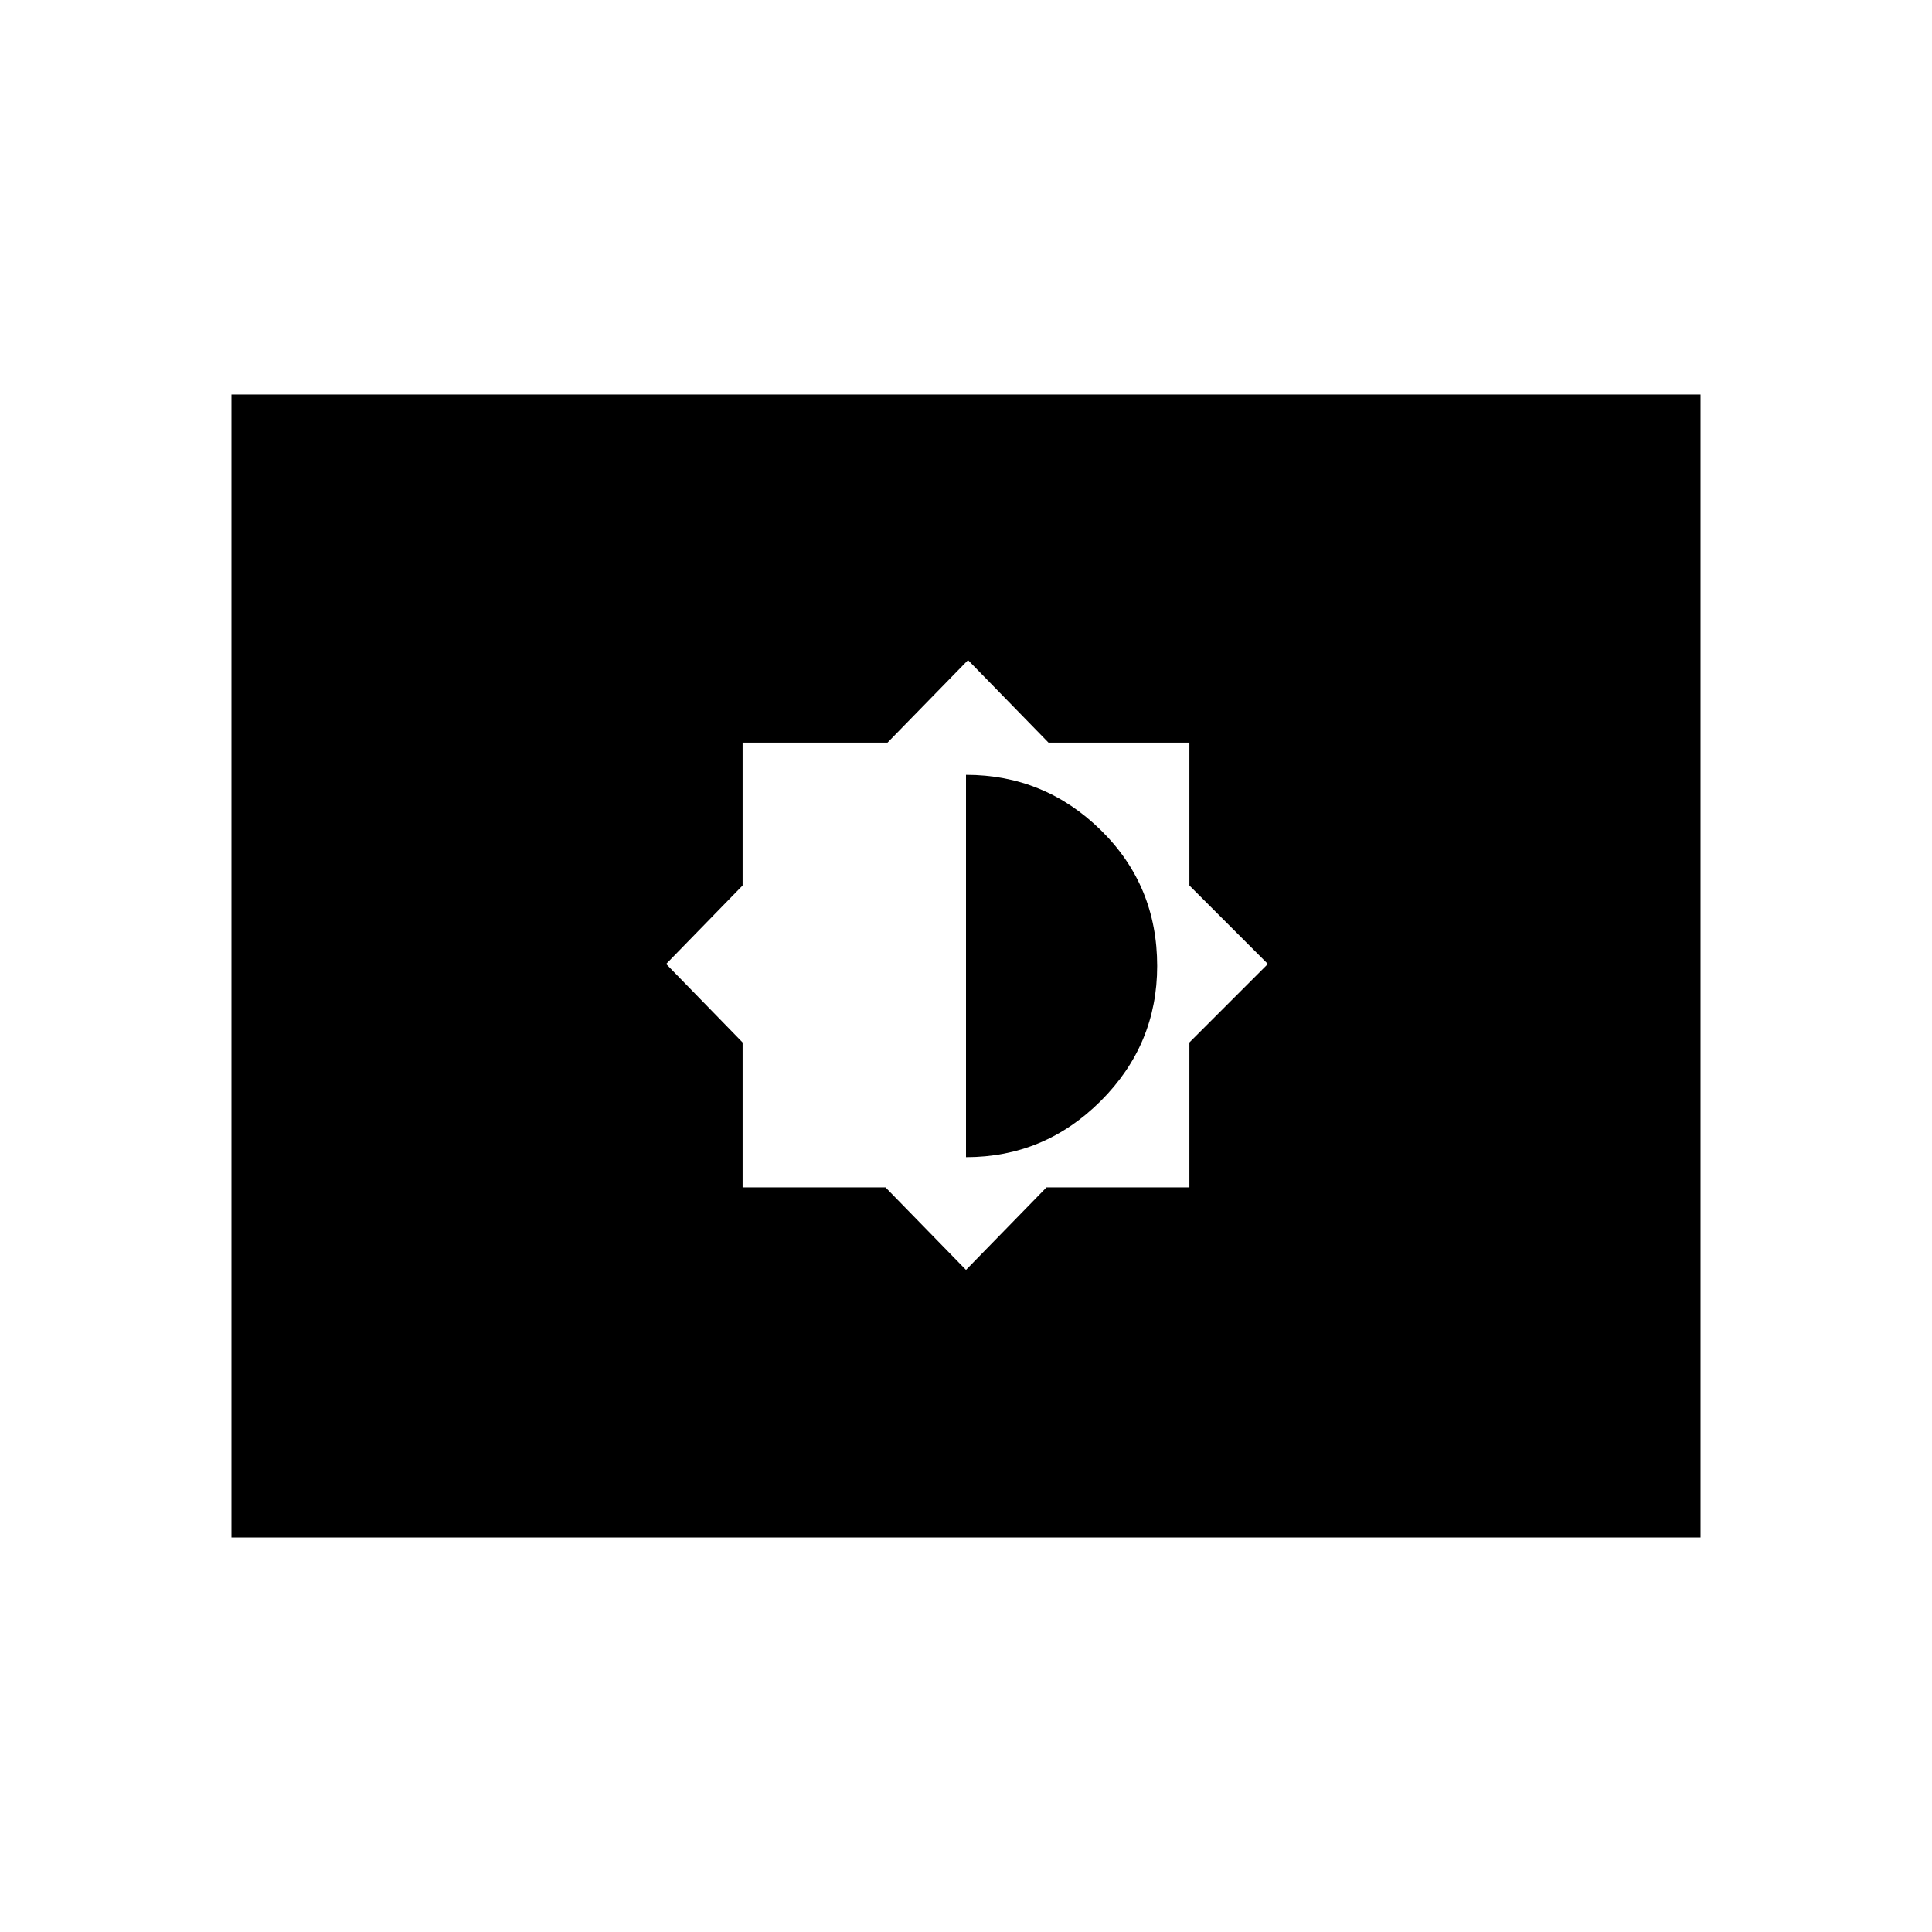 <svg xmlns="http://www.w3.org/2000/svg" height="40" width="40"><path d="M20 26.292 21.667 24.583H24.625V21.583L26.25 19.958L24.625 18.333V15.375H21.708L20.042 13.667L18.375 15.375H15.375V18.333L13.792 19.958L15.375 21.583V24.583H18.333ZM20 23.958V16.042Q21.625 16.042 22.792 17.188Q23.958 18.333 23.958 20Q23.958 21.625 22.792 22.792Q21.625 23.958 20 23.958ZM4.792 31.833V8.167H35.208V31.833Z"/></svg>